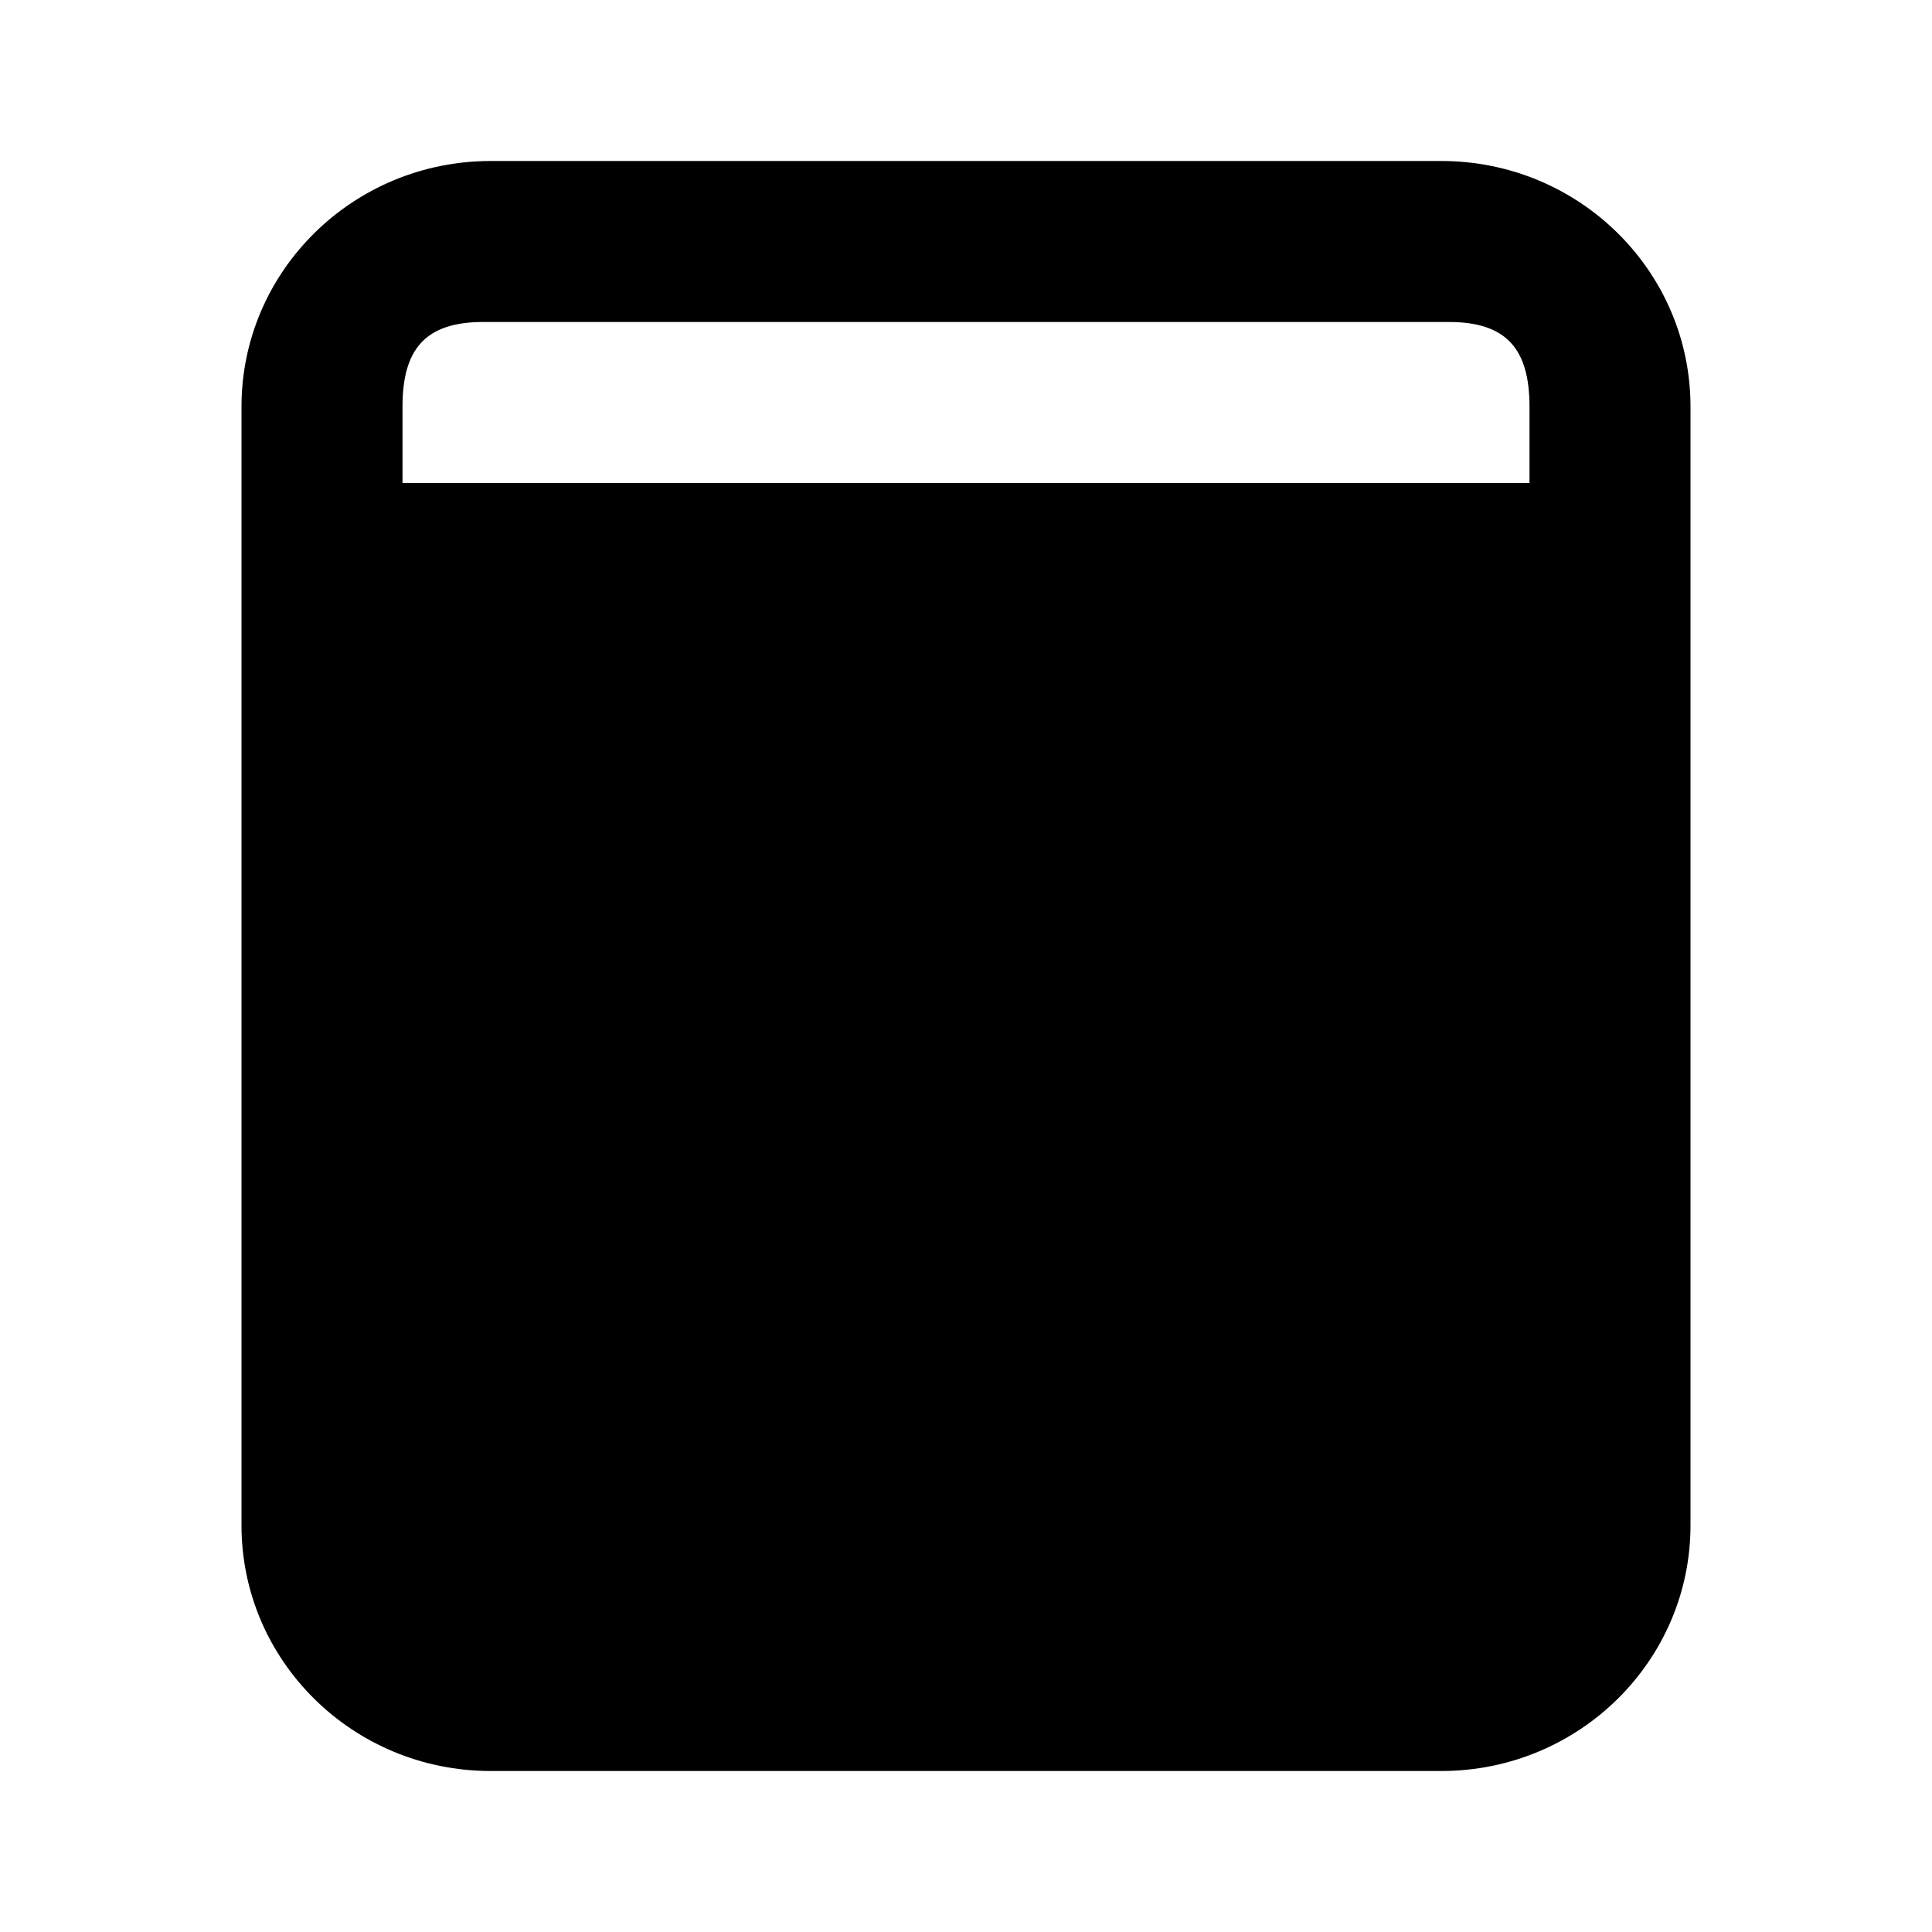 <?xml version="1.0" standalone="no"?><svg xmlns="http://www.w3.org/2000/svg" class="icon"  id="Xz-liquidLevelStatus-2" viewBox="0 0 1024 1024"><path d="M896 215.552C896 143.659 836.907 85.333 763.947 85.333H260.053C187.136 85.333 128 143.659 128 215.552v592.896C128 880.341 187.093 938.667 260.053 938.667h503.893C836.864 938.667 896 880.341 896 808.448V215.552zM256 170.667h512c30.72 0 42.667 14.592 42.667 44.885V256H213.333v-40.448C213.333 185.259 225.28 170.667 256 170.667z"  ></path></svg>